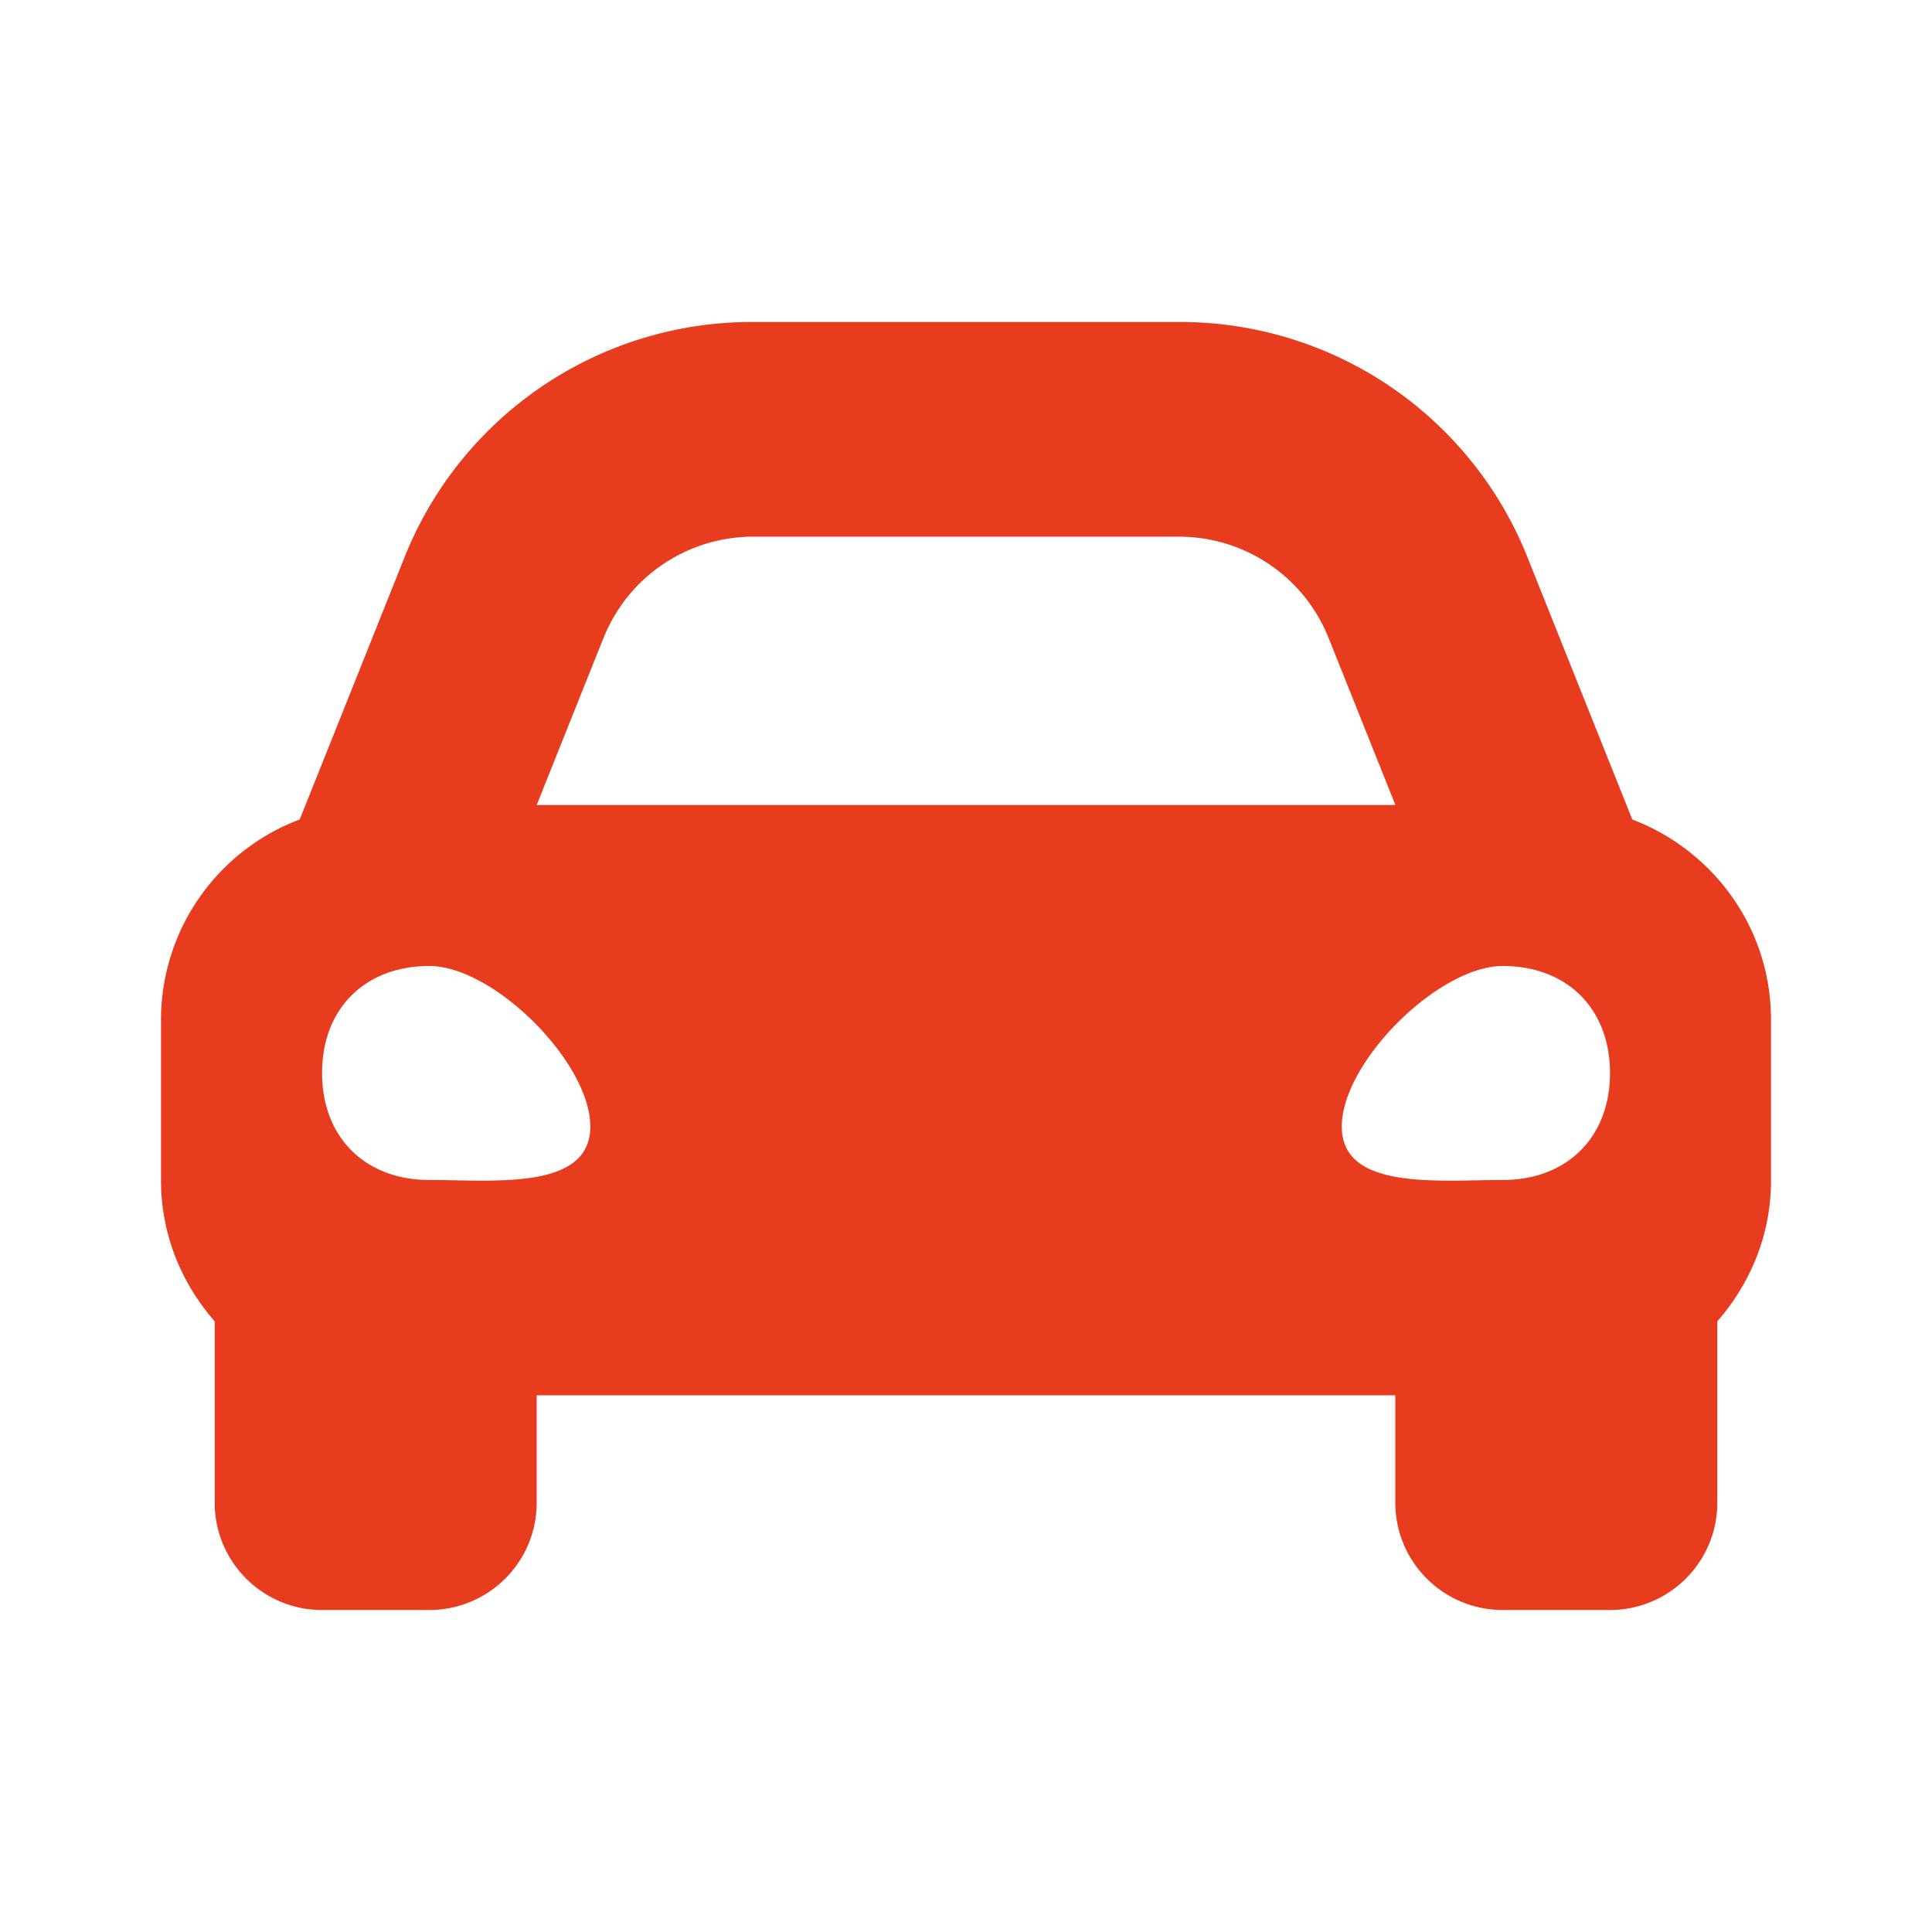 <svg width="24" height="24" fill="none" xmlns="http://www.w3.org/2000/svg"><path d="m20.277 10.18-.468-1.17-.83-2.077A4.644 4.644 0 0 0 14.646 4H9.354a4.644 4.644 0 0 0-4.333 2.933l-.83 2.077-.468 1.17A2.661 2.661 0 0 0 2 12.667v2c0 .671.257 1.278.667 1.747v2.253C2.667 19.403 3.264 20 4 20h1.333c.737 0 1.334-.597 1.334-1.333v-1.334h10.666v1.334c0 .736.597 1.333 1.334 1.333H20c.736 0 1.333-.597 1.333-1.333v-2.253c.41-.469.667-1.075.667-1.747v-2c0-1.14-.718-2.104-1.723-2.487ZM7.498 7.924a2 2 0 0 1 1.857-1.257h5.292a2 2 0 0 1 1.857 1.257l.83 2.076H6.667l.83-2.076Zm-2.164 6.734c-.8 0-1.333-.531-1.333-1.329C4 12.532 4.533 12 5.333 12s2 1.196 2 1.994c0 .797-1.2.664-2 .664Zm13.334 0c-.8 0-2 .133-2-.664 0-.798 1.2-1.994 2-1.994S20 12.532 20 13.33c0 .797-.533 1.328-1.333 1.328Z" fill="#E73D1E"/></svg>